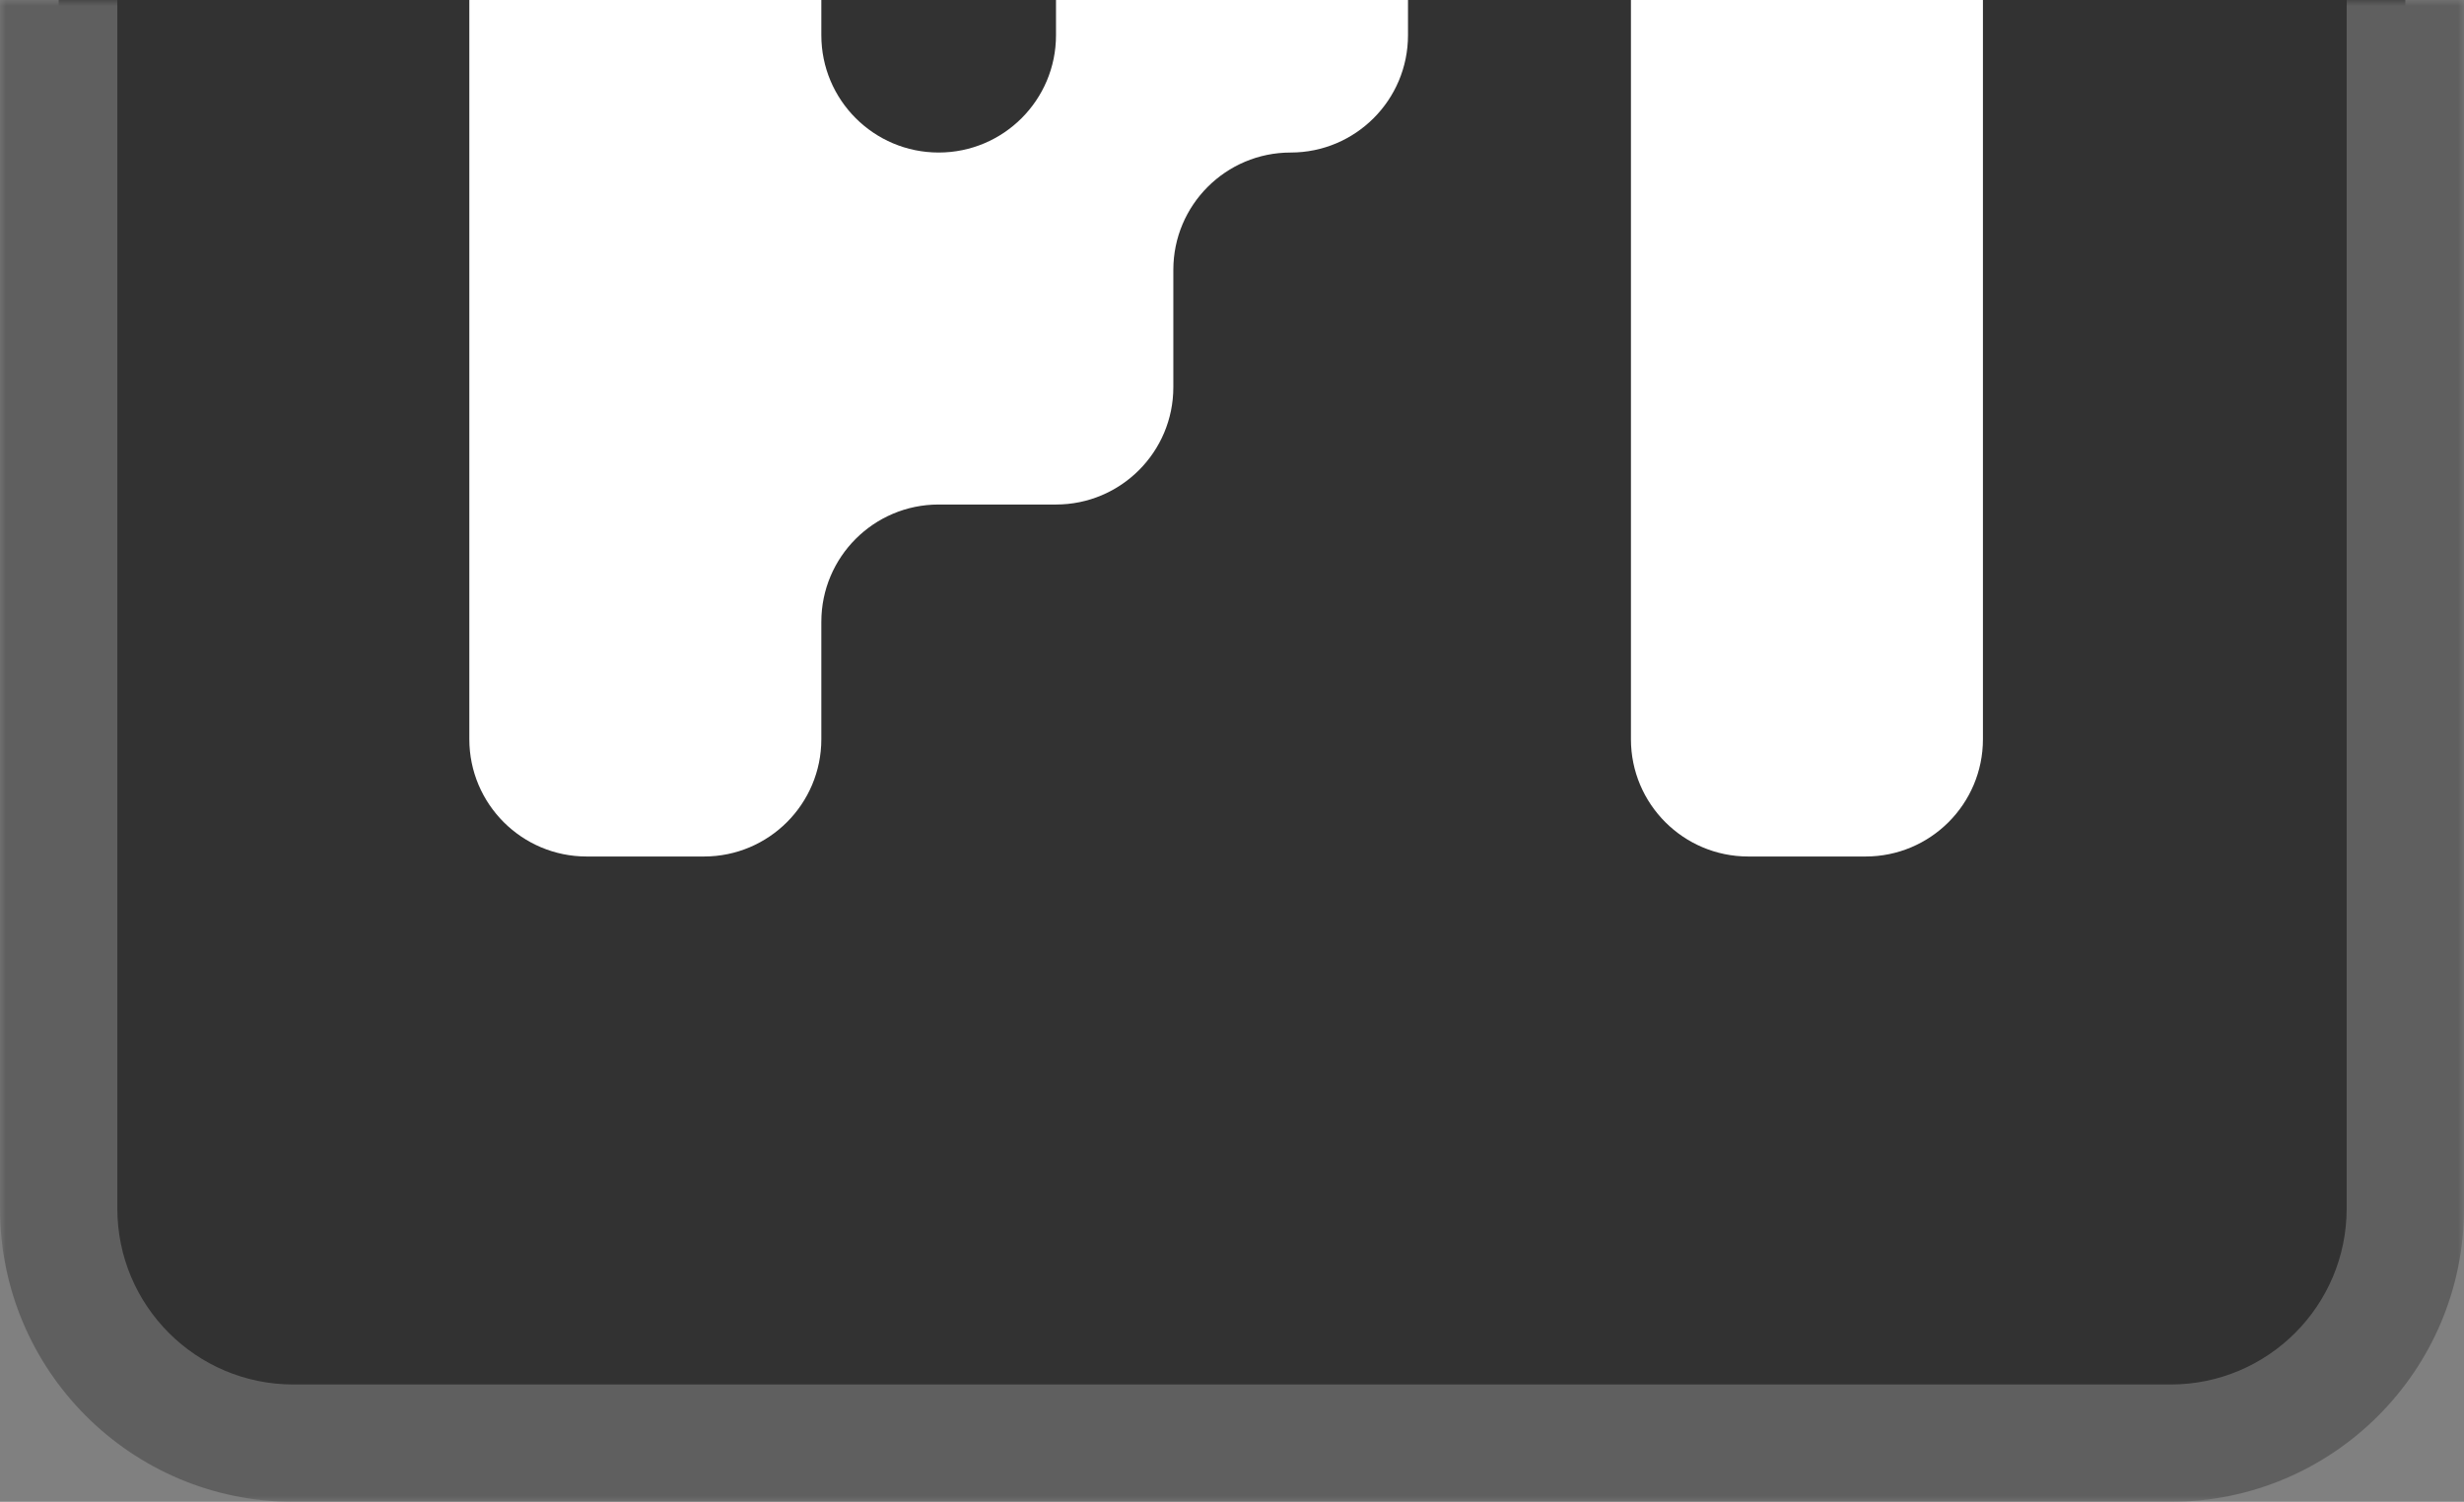 <svg class = "svggg_" width="210" height="128" viewBox="0 0 210 128" fill="none" xmlns="http://www.w3.org/2000/svg">
<rect x="0" y="0" width="210" height="128" fill="#808080" stroke="none"/>
<mask id="path-1-outside-1_368_453" maskUnits="userSpaceOnUse" x="0" y="0" width="210" height="128" fill="black">
<rect fill="white" width="210" height="128"/>
<path d="M5 103C5 114.046 13.954 123 25 123H185C196.046 123 205 114.046 205 103V0H5V103Z"/>
</mask>
<path d="M5 103C5 114.046 13.954 123 25 123H185C196.046 123 205 114.046 205 103V0H5V103Z" fill="#323232"/>
<path d="M0 103C0 116.807 11.193 128 25 128H185C198.807 128 210 116.807 210 103H200C200 111.284 193.284 118 185 118H25C16.716 118 10 111.284 10 103H0ZM205 0H5H205ZM0 0V103C0 116.807 11.193 128 25 128V118C16.716 118 10 111.284 10 103V0H0ZM185 128C198.807 128 210 116.807 210 103V0H200V103C200 111.284 193.284 118 185 118V128Z" fill="#5F5F5F" mask="url(#path-1-outside-1_368_453)"/>
<path d="M139 0H169V63C169 68.523 164.523 73 159 73H149C143.477 73 139 68.523 139 63V0Z" fill="white"/>
<path d="M40 0H70V3C70 8.523 74.477 13 80 13V13C85.523 13 90 8.523 90 3V0H120V3C120 8.523 115.523 13 110 13V13C104.477 13 100 17.477 100 23V33C100 38.523 95.523 43 90 43H80C74.477 43 70 47.477 70 53V63C70 68.523 65.523 73 60 73H50C44.477 73 40 68.523 40 63V0Z" fill="white"/>
</svg>
